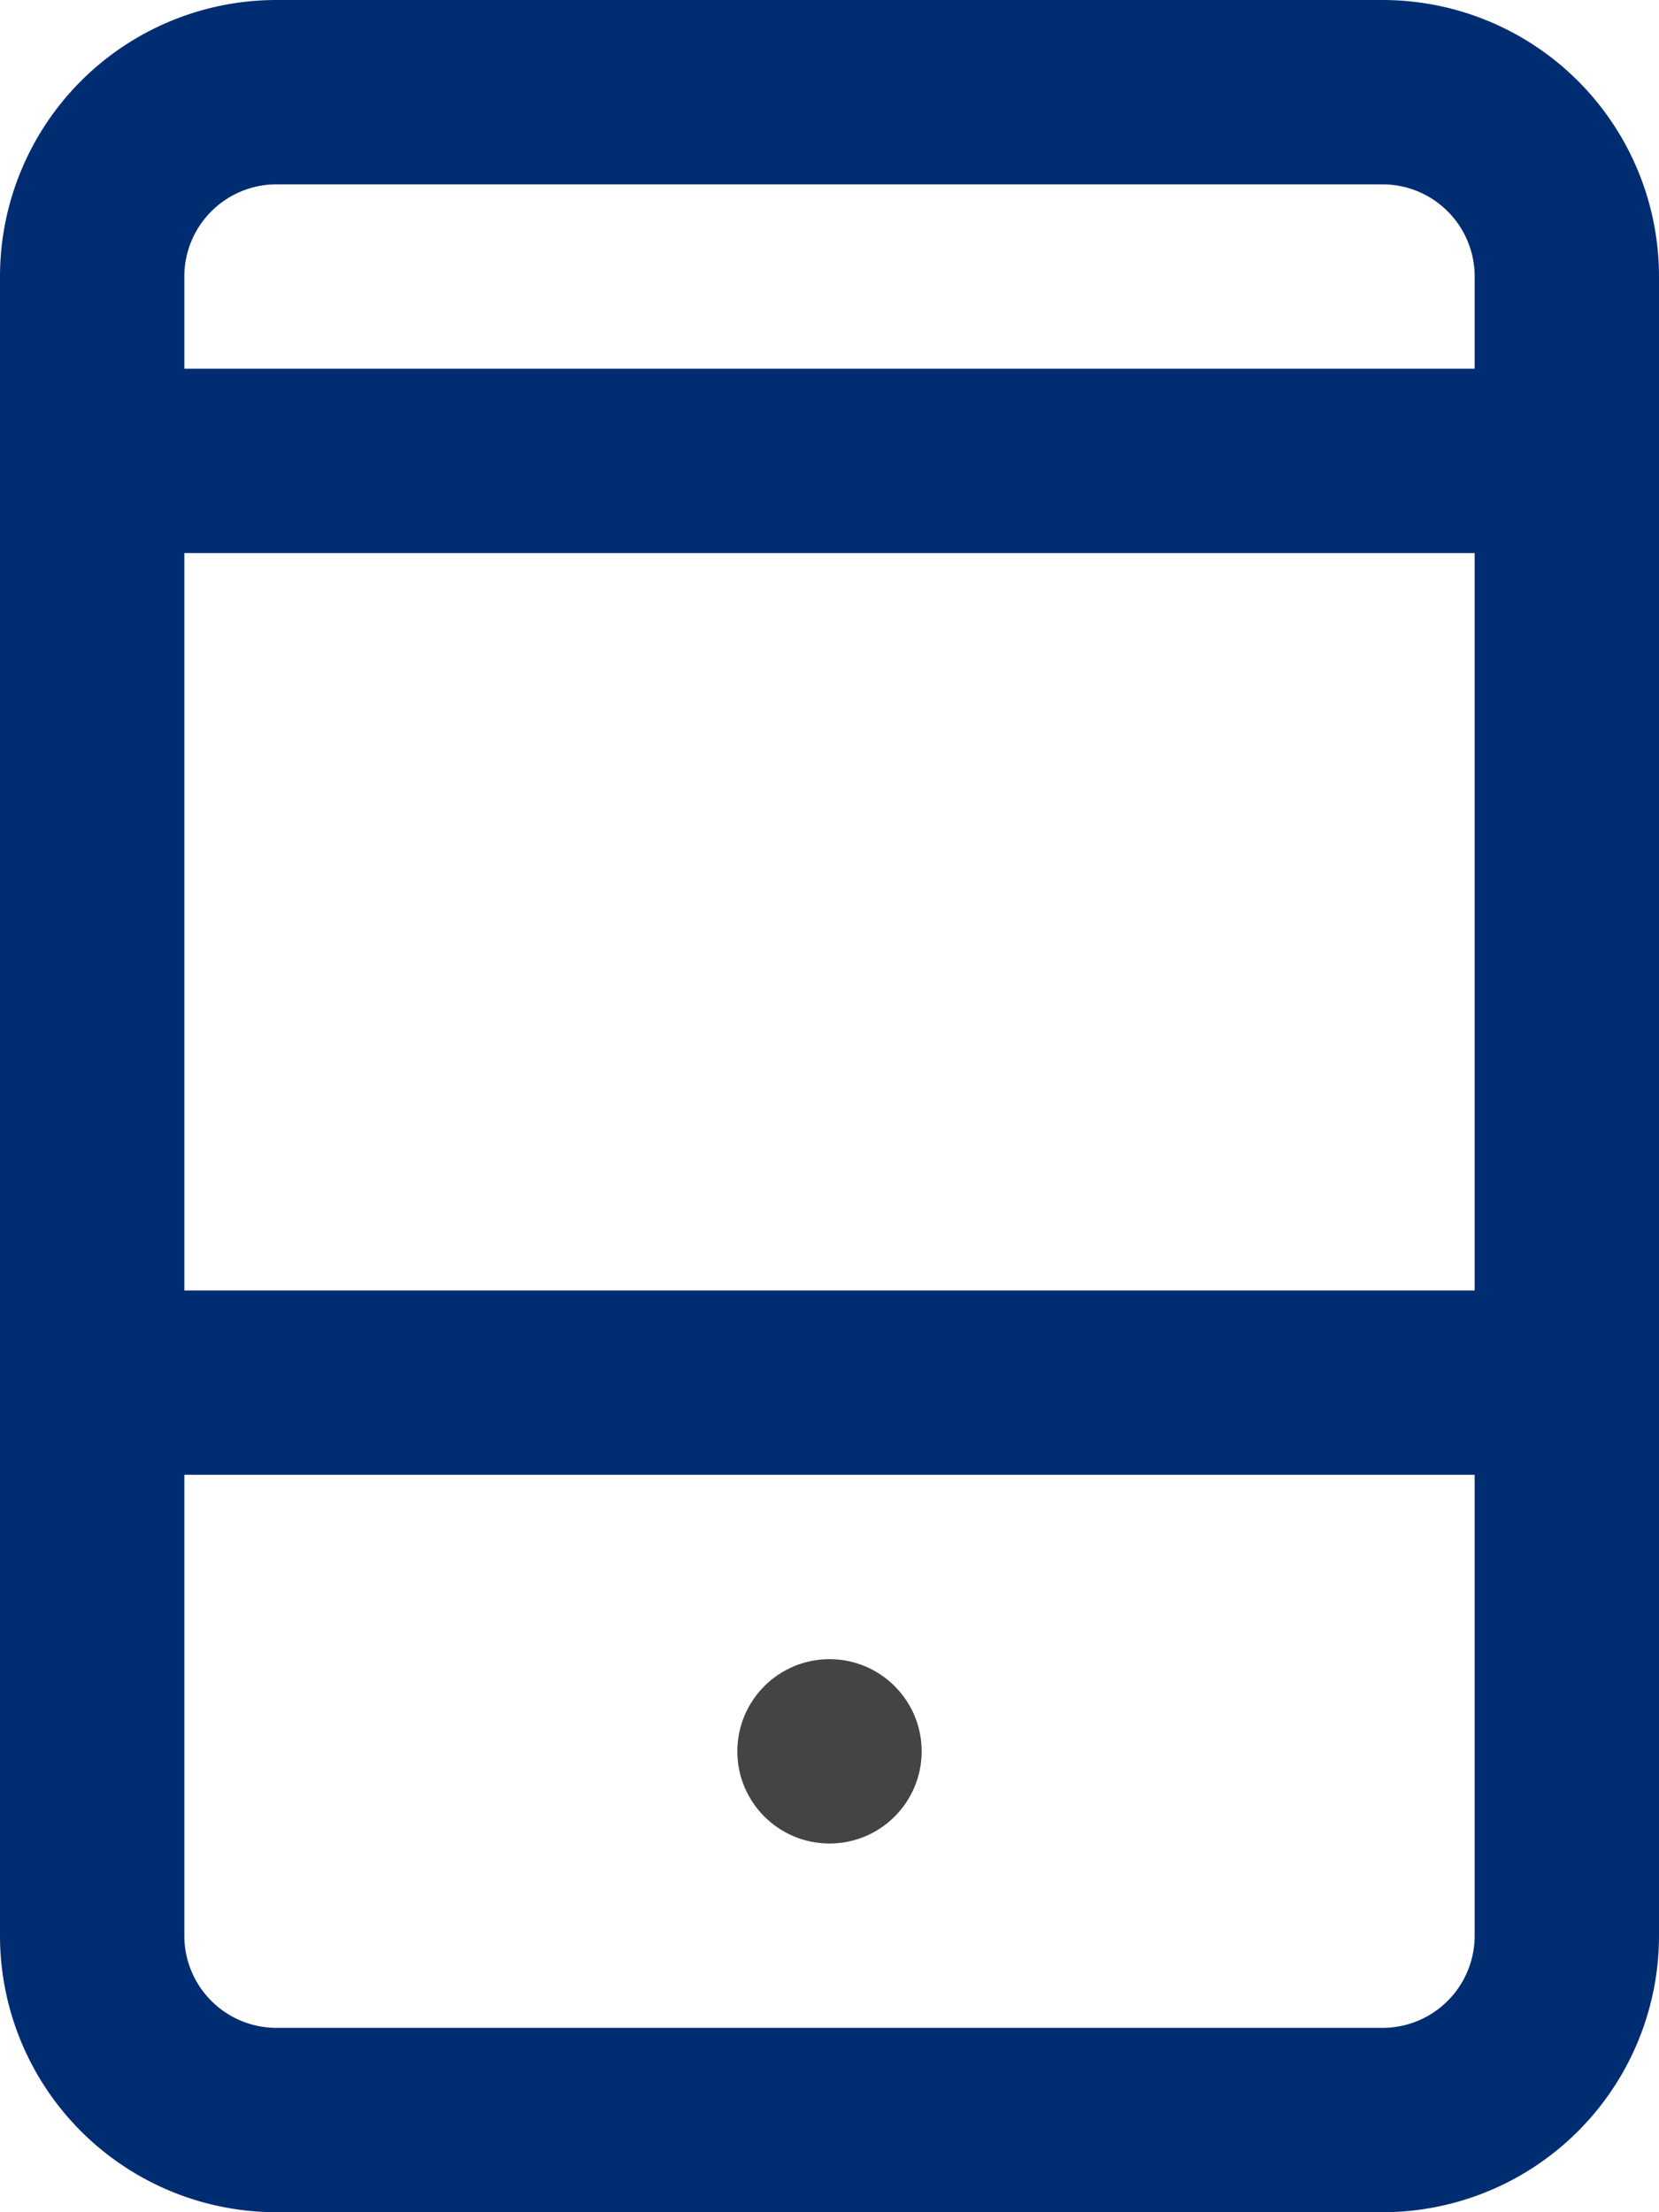 <svg xmlns="http://www.w3.org/2000/svg" width="18" height="24" viewBox="0 0 18 24">
    <g fill="none" fill-rule="evenodd" transform="translate(1 1)">
        <path stroke="#002D72" stroke-linecap="round" stroke-linejoin="round" stroke-width="2" d="M0 14h16M16 4H0"/>
        <circle cx="8" cy="18" r="1" fill="#444" fill-rule="nonzero"/>
        <path stroke="#002D72" stroke-linecap="round" stroke-linejoin="round" stroke-width="2" d="M2 0h12a2 2 0 0 1 2 2v18a2 2 0 0 1-2 2H2a2 2 0 0 1-2-2V2a2 2 0 0 1 2-2z"/>
    </g>
</svg>
